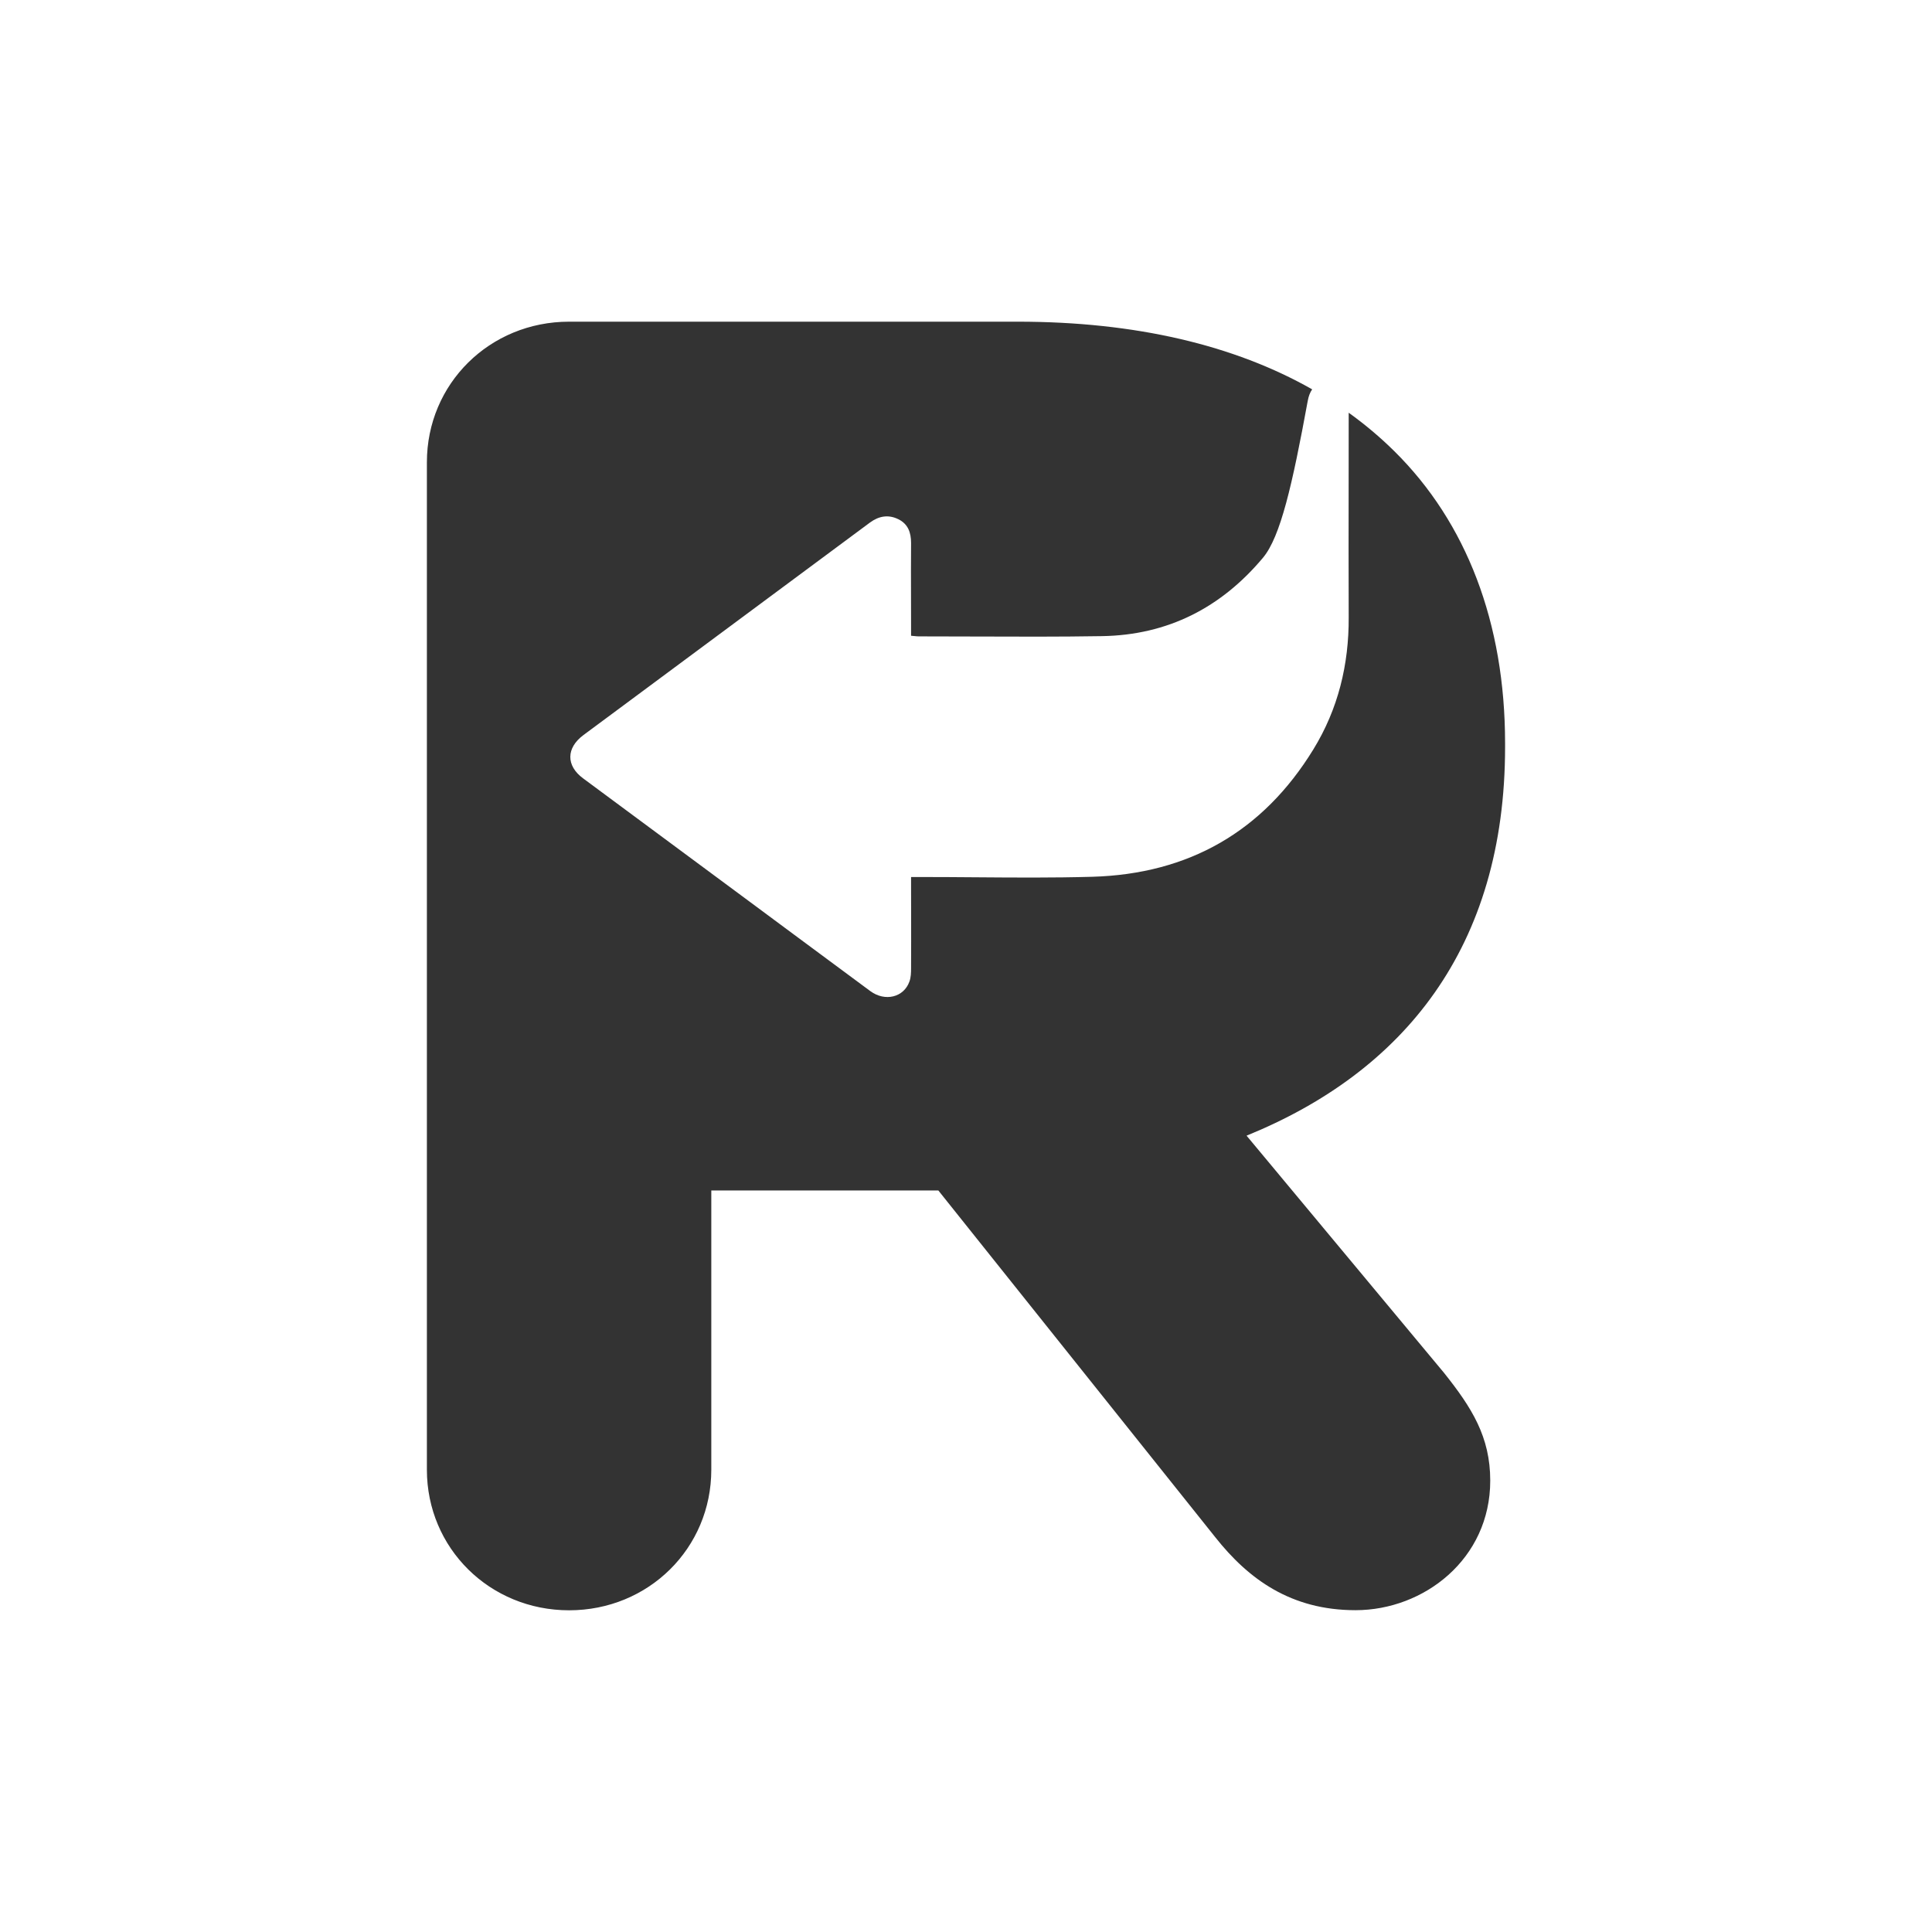 <svg width="72" height="72" viewBox="0 0 72 72" fill="none" xmlns="http://www.w3.org/2000/svg">
<g clip-path="url(#clip0_1902_420)">
<path fill-rule="evenodd" clip-rule="evenodd" d="M21.209 11.988C18.249 11.988 15.909 14.302 15.909 17.227V54.773C15.909 57.693 18.249 60.011 21.209 60.011C24.168 60.011 26.508 57.698 26.508 54.773V44.365H34.969L45.289 57.287C46.527 58.852 48.111 60.007 50.517 60.007C53.06 60.007 55.537 58.105 55.537 55.179C55.537 53.543 54.847 52.459 53.817 51.165L46.456 42.323C52.304 39.944 56.09 35.318 56.09 27.835V27.7C56.09 23.209 54.649 19.47 51.964 16.816C51.44 16.298 50.872 15.819 50.262 15.381C50.262 15.803 50.261 16.421 50.261 17.131C50.258 19.151 50.255 21.912 50.262 23.001C50.272 24.763 49.87 26.422 48.943 27.931C47.071 30.983 44.306 32.572 40.704 32.675C39.258 32.716 37.815 32.705 36.371 32.694C35.709 32.689 35.047 32.684 34.384 32.684H33.953V33.091C33.953 33.424 33.954 33.758 33.955 34.09C33.956 34.755 33.957 35.418 33.953 36.082C33.953 36.245 33.949 36.423 33.892 36.577C33.684 37.17 32.984 37.339 32.436 36.937C31.534 36.272 30.632 35.603 29.73 34.933C29.129 34.487 28.528 34.04 27.926 33.595C25.861 32.067 23.795 30.539 21.729 29.006C21.091 28.534 21.096 27.875 21.743 27.394C21.887 27.286 22.033 27.179 22.178 27.071C22.323 26.964 22.469 26.856 22.613 26.749C25.884 24.323 29.155 21.898 32.422 19.473C32.753 19.23 33.103 19.169 33.471 19.346C33.84 19.524 33.953 19.846 33.953 20.234C33.947 20.92 33.949 21.608 33.951 22.295C33.952 22.638 33.953 22.981 33.953 23.323V23.693C34.003 23.696 34.046 23.701 34.084 23.705C34.141 23.711 34.187 23.716 34.232 23.716C34.916 23.716 35.6 23.718 36.283 23.721C37.878 23.727 39.472 23.733 41.063 23.707C43.517 23.669 45.511 22.646 47.071 20.781C47.719 20.001 48.159 18.085 48.735 14.944C48.768 14.762 48.823 14.618 48.901 14.51C46.002 12.863 42.318 11.988 37.929 11.988H21.209Z" fill="#333333"/>
</g>
<defs>
<clipPath id="clip0_1902_420">
<rect width="72" height="72" fill="white"/>
</clipPath>
</defs>
</svg>

